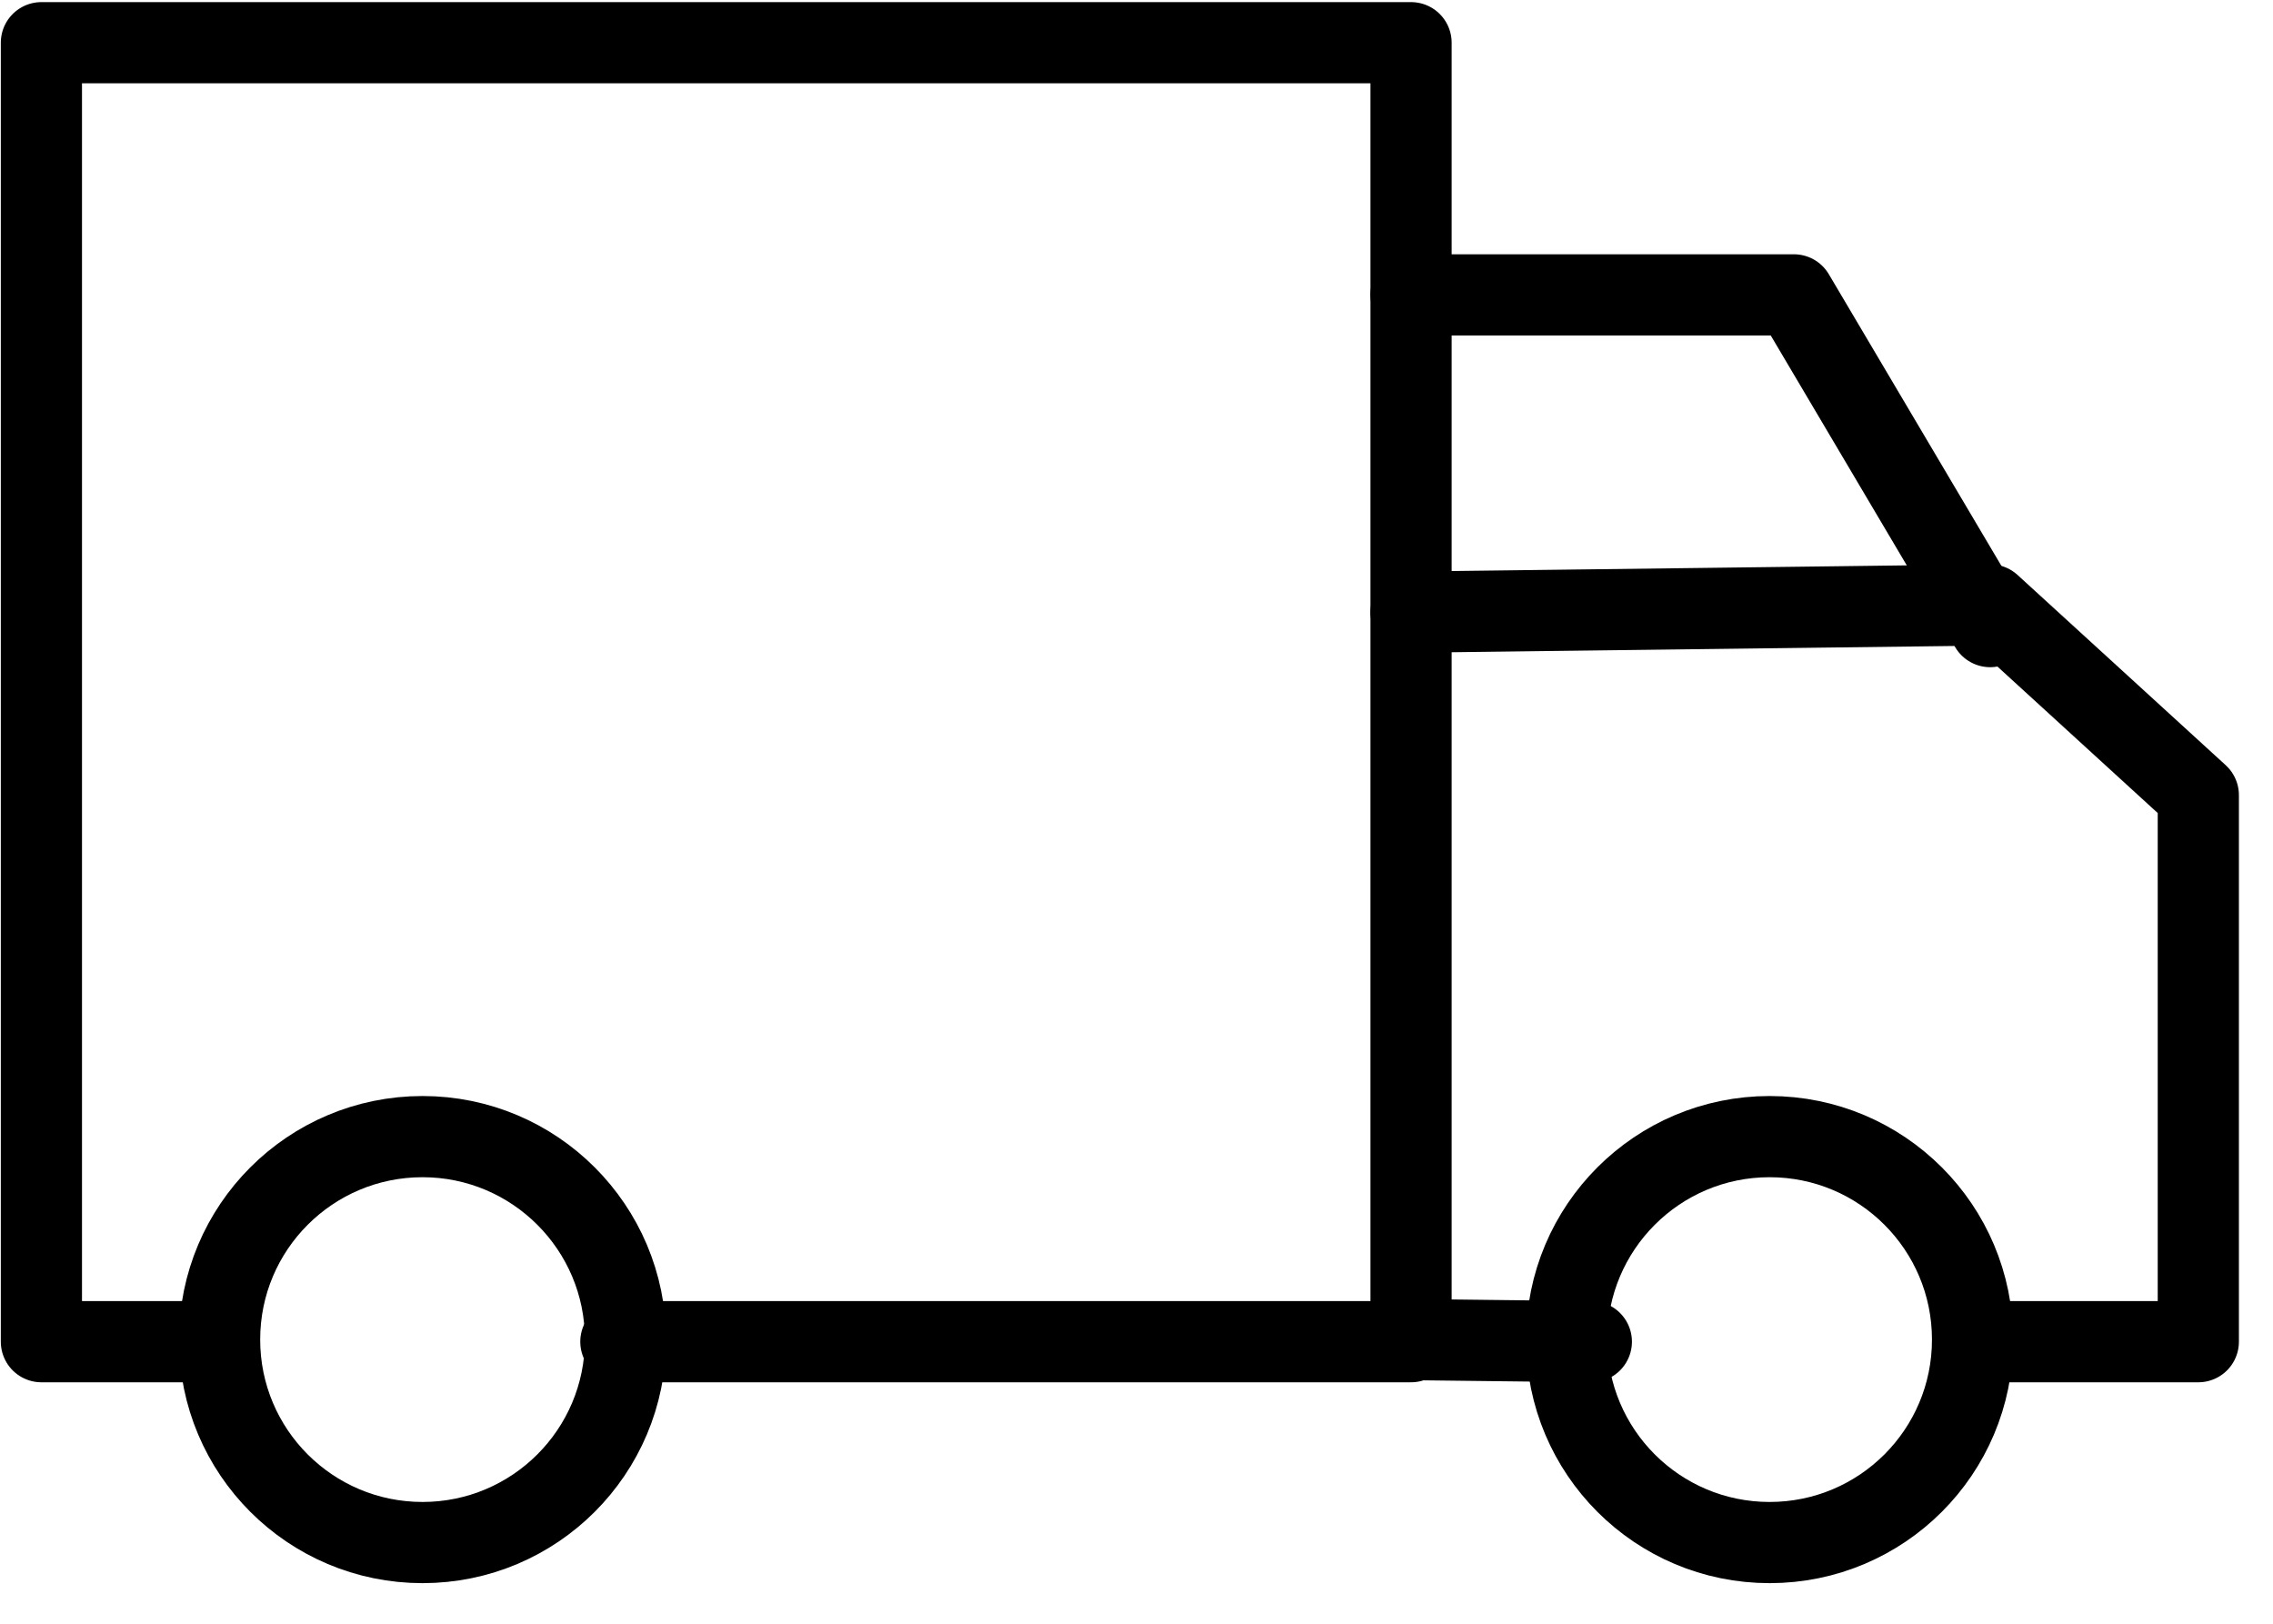 <?xml version="1.0" encoding="UTF-8"?>
<svg width="28px" height="20px" viewBox="0 0 28 20" version="1.1" xmlns="http://www.w3.org/2000/svg" xmlns:xlink="http://www.w3.org/1999/xlink">
    <title>icon-delivery</title>
    <g id="Pages" stroke="none" stroke-width="1" fill="none" fill-rule="evenodd" stroke-linecap="round" stroke-linejoin="round">
        <g id="d.lp" transform="translate(-765, -793)" stroke="#000000">
            <g id="vyhoda-doprava" transform="translate(765, 793)">
                <polyline id="Path" points="7.648 16.526 17.382 16.526 17.382 0.526 0.51 0.526 0.51 16.526 0.51 16.526 2.447 16.526"></polyline>
                <path d="M17.382,7.54 L24.516,7.451 L27.08,9.794 L27.08,16.526 L24.516,16.526 M19.603,16.526 L17.382,16.5" id="Shape"></path>
                <polyline id="Path" points="17.382 3.632 22.098 3.632 24.516 7.718 24.516 7.718"></polyline>
                <path d="M7.705,16.5 C7.705,17.882 6.585,19 5.205,19 C3.824,19 2.705,17.882 2.705,16.5 C2.705,15.119 3.824,14 5.205,14 C6.585,14 7.705,15.119 7.705,16.5 Z" id="Stroke-8"></path>
                <path d="M24.299,16.5 C24.299,17.882 23.18,19 21.799,19 C20.418,19 19.299,17.882 19.299,16.5 C19.299,15.119 20.418,14 21.799,14 C23.18,14 24.299,15.119 24.299,16.5 Z" id="Stroke-10"></path>
            </g>
        </g>
    </g>
</svg>